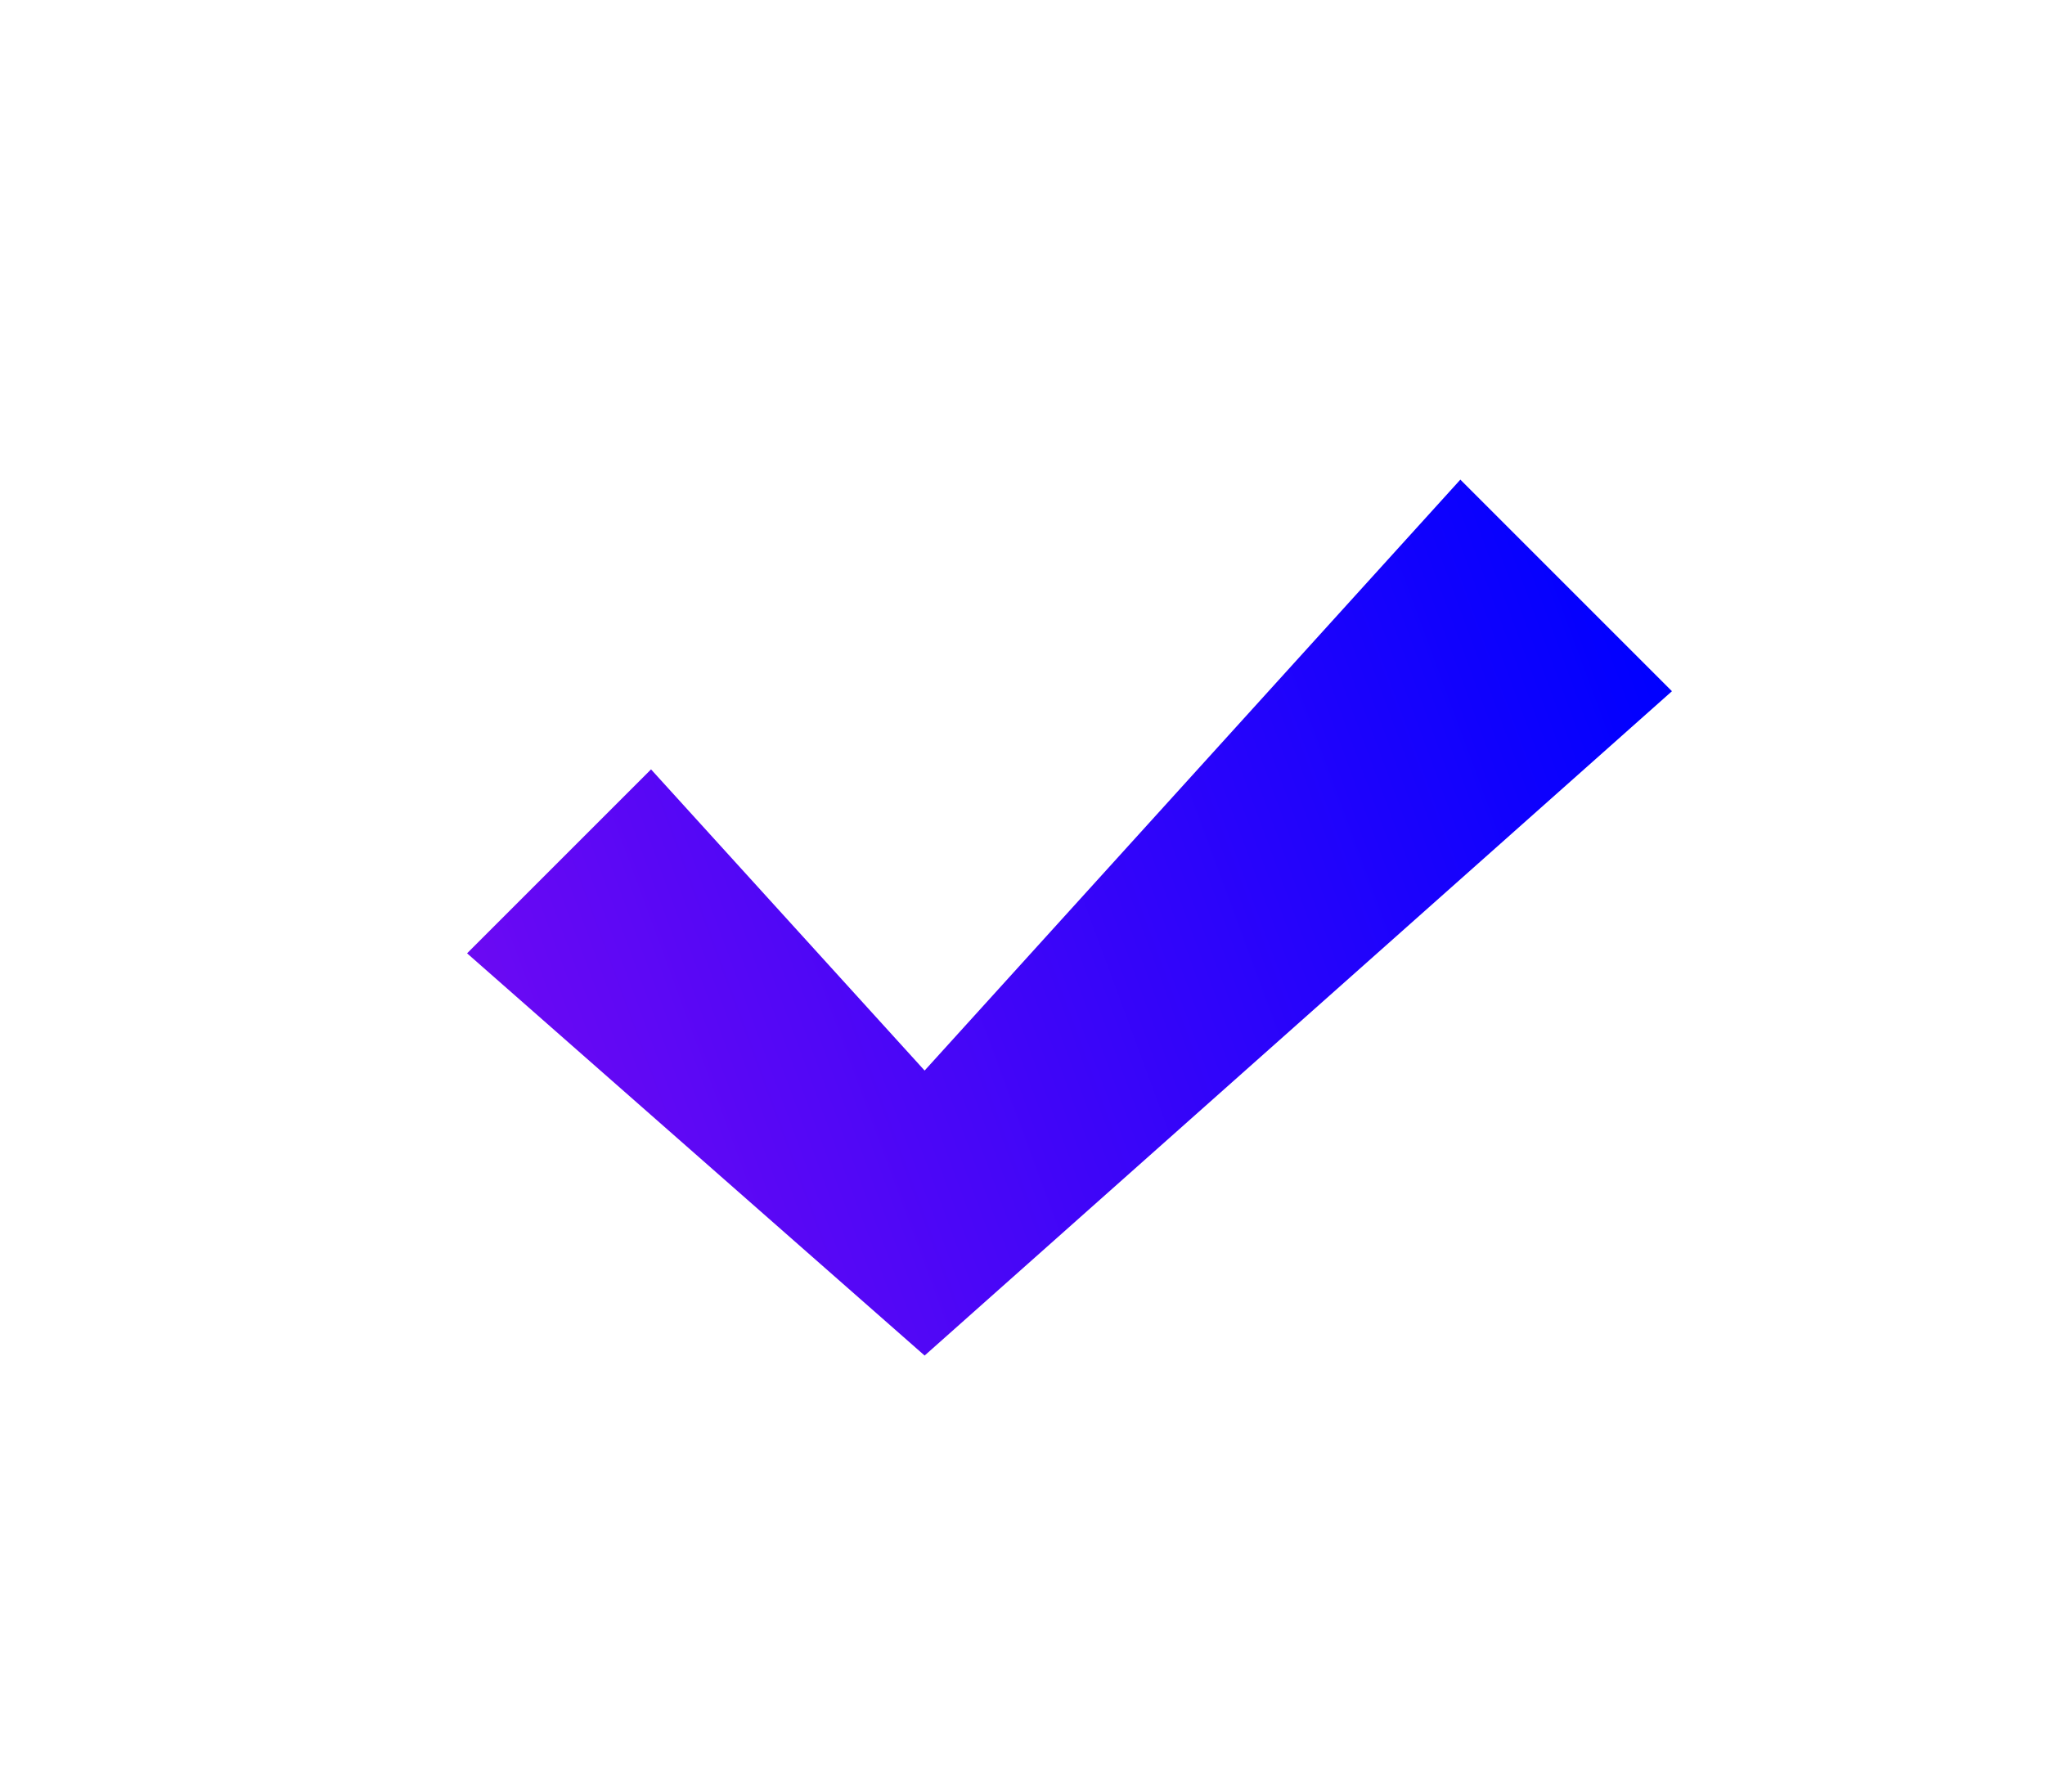 <svg width="81" height="71" viewBox="0 0 81 71" fill="none" xmlns="http://www.w3.org/2000/svg">
<g filter="url(#filter0_di_480_1313)">
<path d="M55.724 11.382L47.343 3L26.123 26.409L15.287 14.478L8 21.765L26.123 37.699L55.724 11.382Z" fill="url(#paint0_linear_480_1313)"/>
</g>
<defs>
<filter id="filter0_di_480_1313" x="0.3" y="0.3" width="83.124" height="70.098" filterUnits="userSpaceOnUse" color-interpolation-filters="sRGB">
<feFlood flood-opacity="0" result="BackgroundImageFix"/>
<feColorMatrix in="SourceAlpha" type="matrix" values="0 0 0 0 0 0 0 0 0 0 0 0 0 0 0 0 0 0 127 0" result="hardAlpha"/>
<feOffset dx="10" dy="15"/>
<feGaussianBlur stdDeviation="8.85"/>
<feComposite in2="hardAlpha" operator="out"/>
<feColorMatrix type="matrix" values="0 0 0 0 0 0 0 0 0 0 0 0 0 0 0 0 0 0 0.25 0"/>
<feBlend mode="normal" in2="BackgroundImageFix" result="effect1_dropShadow_480_1313"/>
<feBlend mode="normal" in="SourceGraphic" in2="effect1_dropShadow_480_1313" result="shape"/>
<feColorMatrix in="SourceAlpha" type="matrix" values="0 0 0 0 0 0 0 0 0 0 0 0 0 0 0 0 0 0 127 0" result="hardAlpha"/>
<feOffset dx="0.5" dy="1"/>
<feGaussianBlur stdDeviation="0.5"/>
<feComposite in2="hardAlpha" operator="arithmetic" k2="-1" k3="1"/>
<feColorMatrix type="matrix" values="0 0 0 0 1 0 0 0 0 1 0 0 0 0 1 0 0 0 0.6 0"/>
<feBlend mode="normal" in2="shape" result="effect2_innerShadow_480_1313"/>
</filter>
<linearGradient id="paint0_linear_480_1313" x1="53.755" y1="6.721" x2="7.78" y2="23.688" gradientUnits="userSpaceOnUse">
<stop stop-color="#0000FF"/>
<stop offset="1" stop-color="#6D09F3"/>
</linearGradient>
</defs>
</svg>

